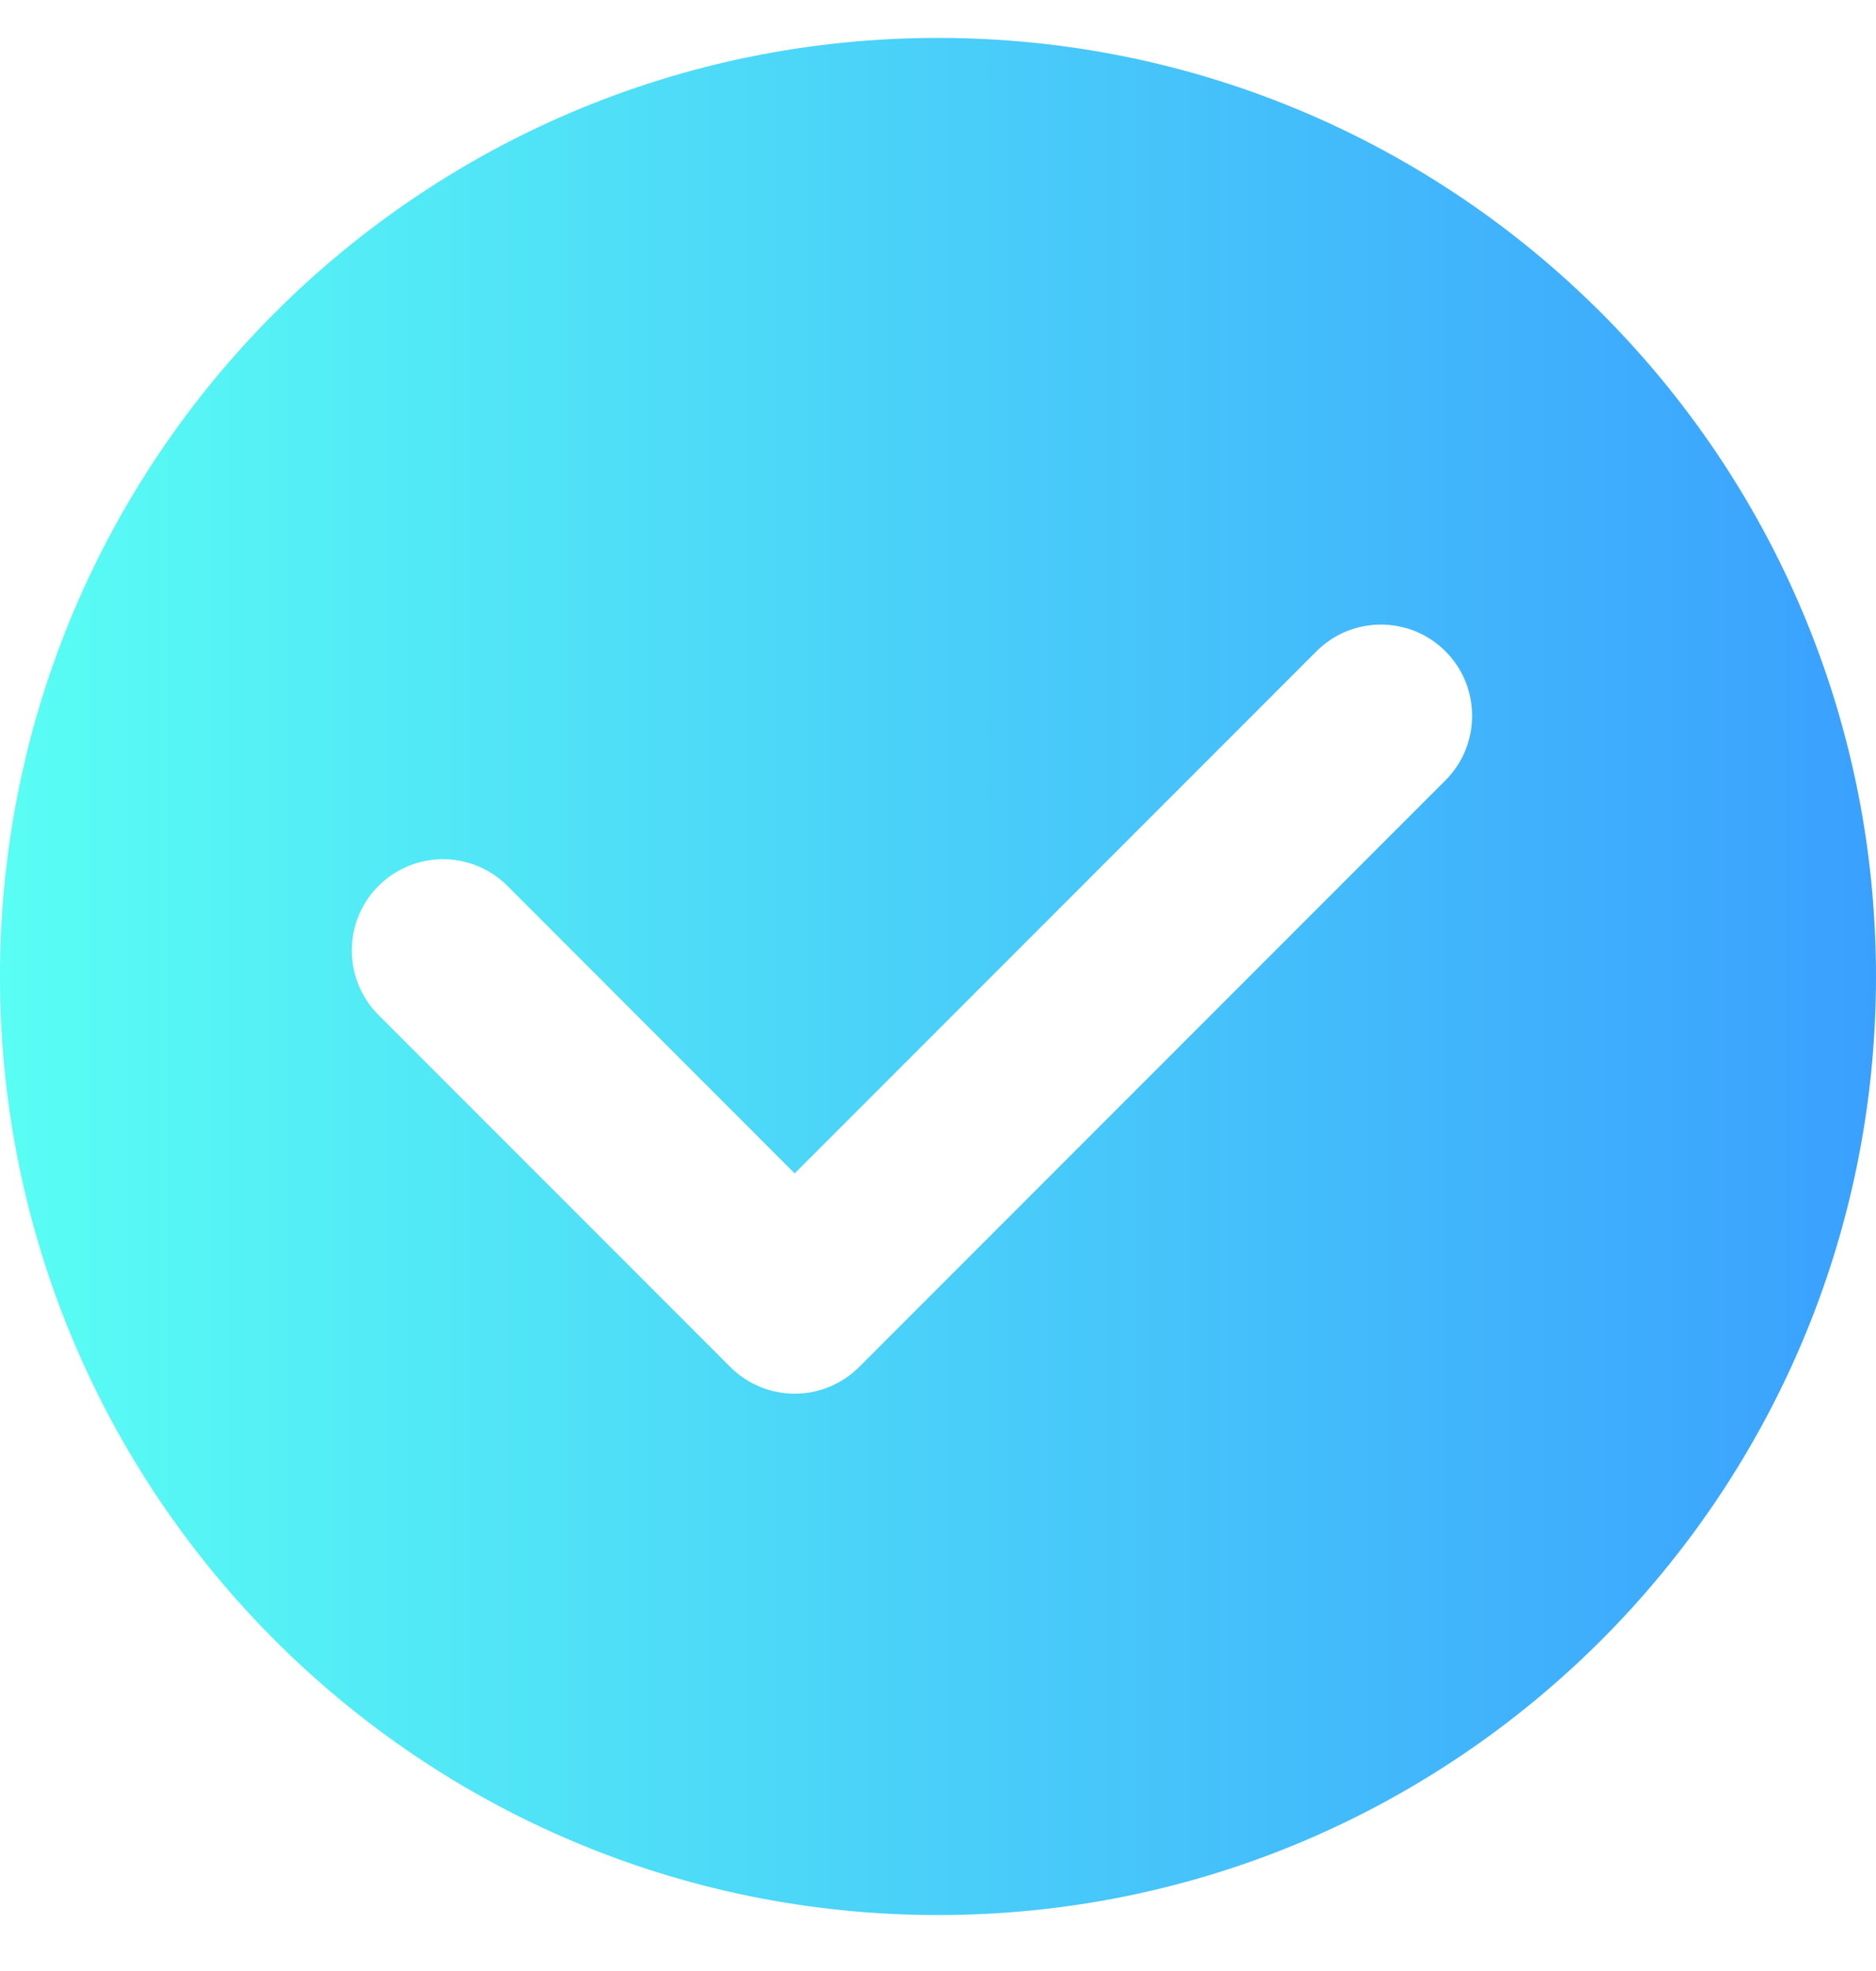 <svg width="20" height="21" viewBox="0 0 20 21" fill="none" xmlns="http://www.w3.org/2000/svg">
<path d="M10 0.404C4.478 0.404 0 4.882 0 10.404C0 15.927 4.478 20.404 10 20.404C15.522 20.404 20 15.927 20 10.404C20 4.882 15.522 0.404 10 0.404ZM15.41 8.314L9.16 14.564C8.969 14.754 8.721 14.849 8.472 14.849C8.224 14.849 7.975 14.754 7.785 14.564L4.035 10.814C3.656 10.435 3.656 9.818 4.035 9.439C4.414 9.06 5.031 9.06 5.41 9.439L8.472 12.502L14.035 6.939C14.414 6.56 15.031 6.56 15.41 6.939C15.789 7.318 15.789 7.935 15.41 8.314Z" fill="url(#paint0_linear_142_156)"/>
<defs>
<linearGradient id="paint0_linear_142_156" x1="20" y1="0.404" x2="0" y2="0.404" gradientUnits="userSpaceOnUse">
<stop stop-color="#3AA0FE"/>
<stop offset="1" stop-color="#59FEF4"/>
</linearGradient>
</defs>
</svg>
